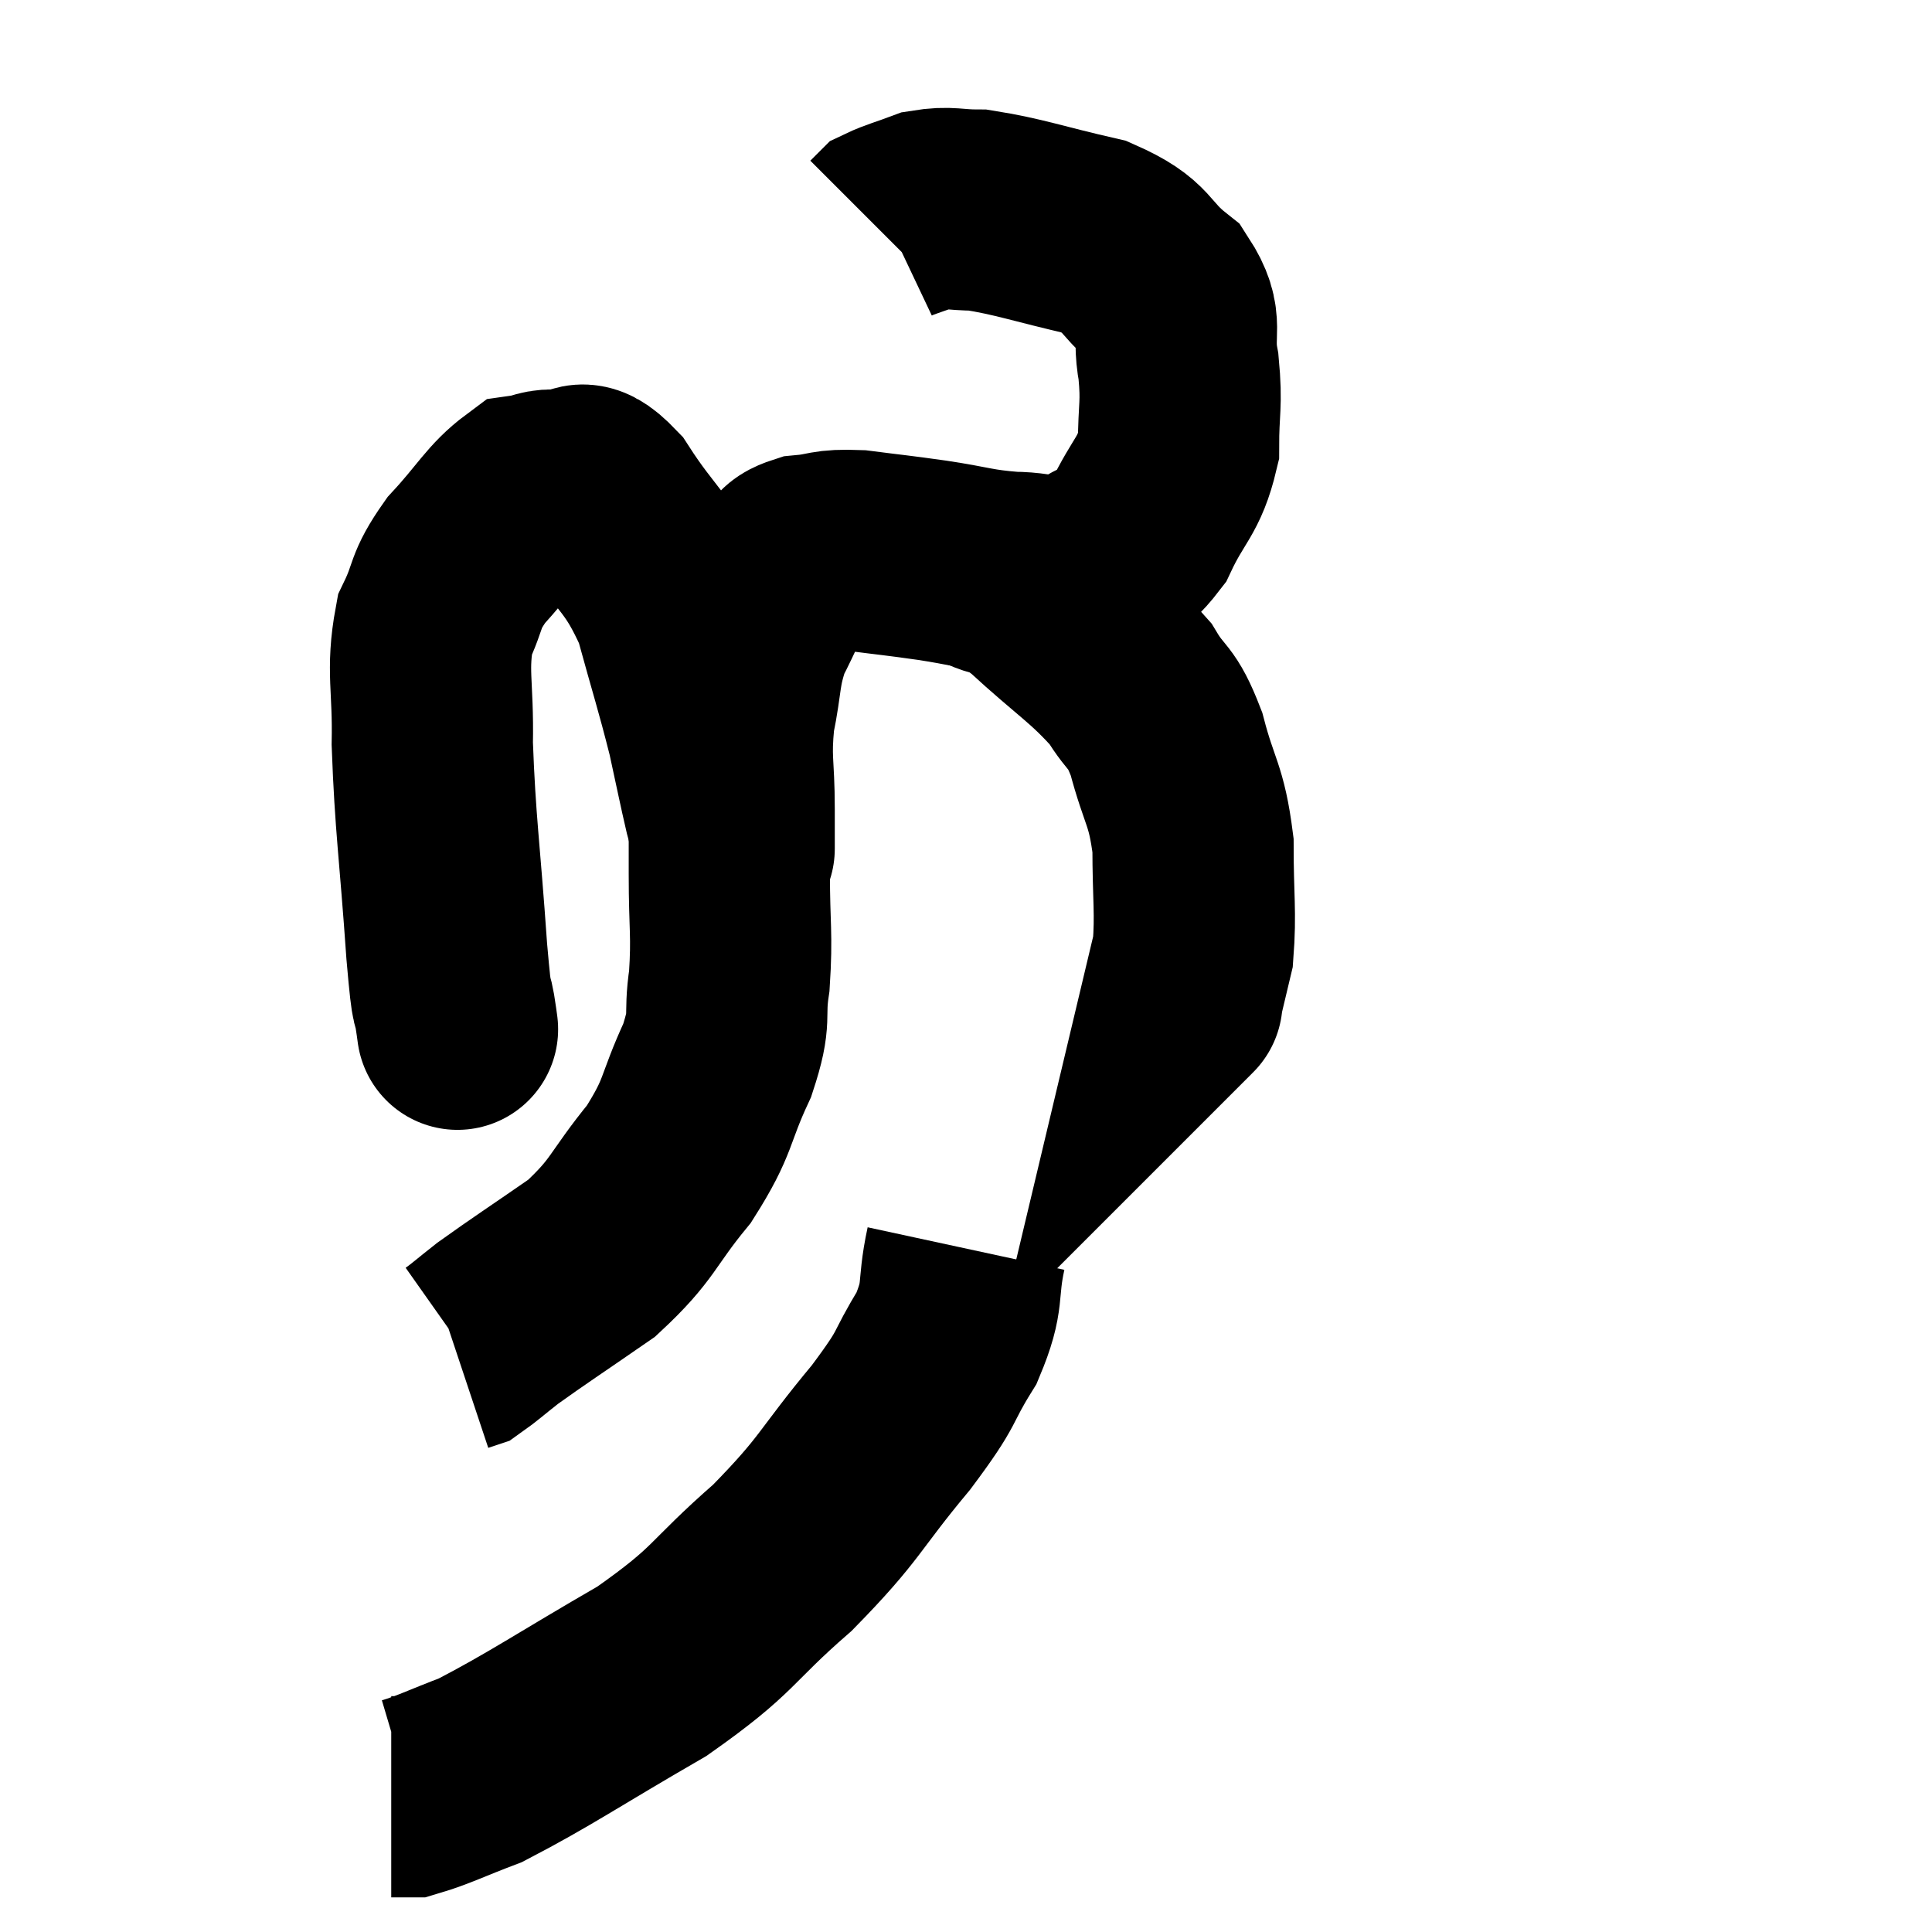 <svg width="48" height="48" viewBox="0 0 48 48" xmlns="http://www.w3.org/2000/svg"><path d="M 11.34 25.38 C 11.34 25.38, 11.34 25.38, 11.34 25.38 C 11.34 25.38, 11.4 25.815, 11.34 25.38 C 11.22 24.51, 11.25 25.365, 11.1 23.64 C 10.92 21.06, 10.815 20.505, 10.74 18.48 C 10.77 17.01, 10.59 16.68, 10.8 15.54 C 11.19 14.73, 11.01 14.73, 11.58 13.92 C 12.33 13.11, 12.495 12.735, 13.08 12.3 C 13.5 12.24, 13.44 12.15, 13.92 12.18 C 14.46 12.3, 14.295 11.685, 15 12.42 C 15.87 13.77, 16.095 13.68, 16.74 15.12 C 17.16 16.65, 17.265 16.935, 17.58 18.18 C 17.79 19.14, 17.85 19.455, 18 20.1 C 18.09 20.43, 18.12 20.55, 18.18 20.76 C 18.21 20.85, 18.225 20.88, 18.24 20.94 C 18.24 20.97, 18.24 21.21, 18.24 21 C 18.24 20.55, 18.24 20.895, 18.24 20.1 C 18.24 18.96, 18.135 18.9, 18.24 17.82 C 18.45 16.8, 18.36 16.665, 18.66 15.78 C 19.05 15.03, 19.11 14.775, 19.44 14.28 C 19.71 14.04, 19.515 13.95, 19.98 13.8 C 20.64 13.74, 20.505 13.65, 21.3 13.68 C 22.23 13.8, 22.2 13.785, 23.16 13.92 C 24.15 14.07, 24.21 14.145, 25.14 14.22 C 26.01 14.22, 26.085 14.49, 26.88 14.22 C 27.6 13.68, 27.72 13.92, 28.32 13.14 C 28.8 12.12, 29.04 12.105, 29.28 11.1 C 29.28 10.11, 29.37 10.08, 29.28 9.12 C 29.1 8.19, 29.445 8.07, 28.92 7.26 C 28.05 6.57, 28.335 6.39, 27.18 5.88 C 25.74 5.55, 25.335 5.385, 24.3 5.22 C 23.67 5.22, 23.595 5.13, 23.04 5.22 C 22.56 5.4, 22.365 5.445, 22.08 5.58 L 21.9 5.76" fill="none" stroke="black" stroke-width="5"></path><path d="M 24.42 14.16 C 25.08 14.49, 24.825 14.115, 25.74 14.82 C 26.91 15.9, 27.27 16.065, 28.08 16.98 C 28.53 17.73, 28.59 17.475, 28.98 18.48 C 29.31 19.74, 29.475 19.71, 29.64 21 C 29.64 22.32, 29.715 22.665, 29.64 23.64 C 29.49 24.27, 29.415 24.585, 29.34 24.9 C 29.34 24.9, 29.4 24.84, 29.34 24.9 L 29.1 25.14" fill="none" stroke="black" stroke-width="5"></path><path d="M 18.12 20.52 C 18.12 21.12, 18.12 20.76, 18.12 21.72 C 18.12 23.04, 18.195 23.205, 18.12 24.36 C 17.97 25.35, 18.195 25.2, 17.82 26.34 C 17.22 27.63, 17.4 27.69, 16.62 28.92 C 15.66 30.09, 15.765 30.27, 14.7 31.26 C 13.53 32.07, 13.155 32.31, 12.36 32.88 C 11.94 33.21, 11.775 33.36, 11.52 33.54 L 11.34 33.6" fill="none" stroke="black" stroke-width="5"></path><path d="M 24 31.02 C 23.76 32.13, 23.985 32.13, 23.52 33.24 C 22.83 34.35, 23.16 34.095, 22.14 35.46 C 20.79 37.08, 20.925 37.185, 19.44 38.7 C 17.82 40.11, 18.075 40.2, 16.2 41.52 C 14.07 42.75, 13.44 43.2, 11.94 43.98 C 11.07 44.31, 10.755 44.475, 10.2 44.64 L 9.72 44.64" fill="none" stroke="black" stroke-width="5"></path></svg>